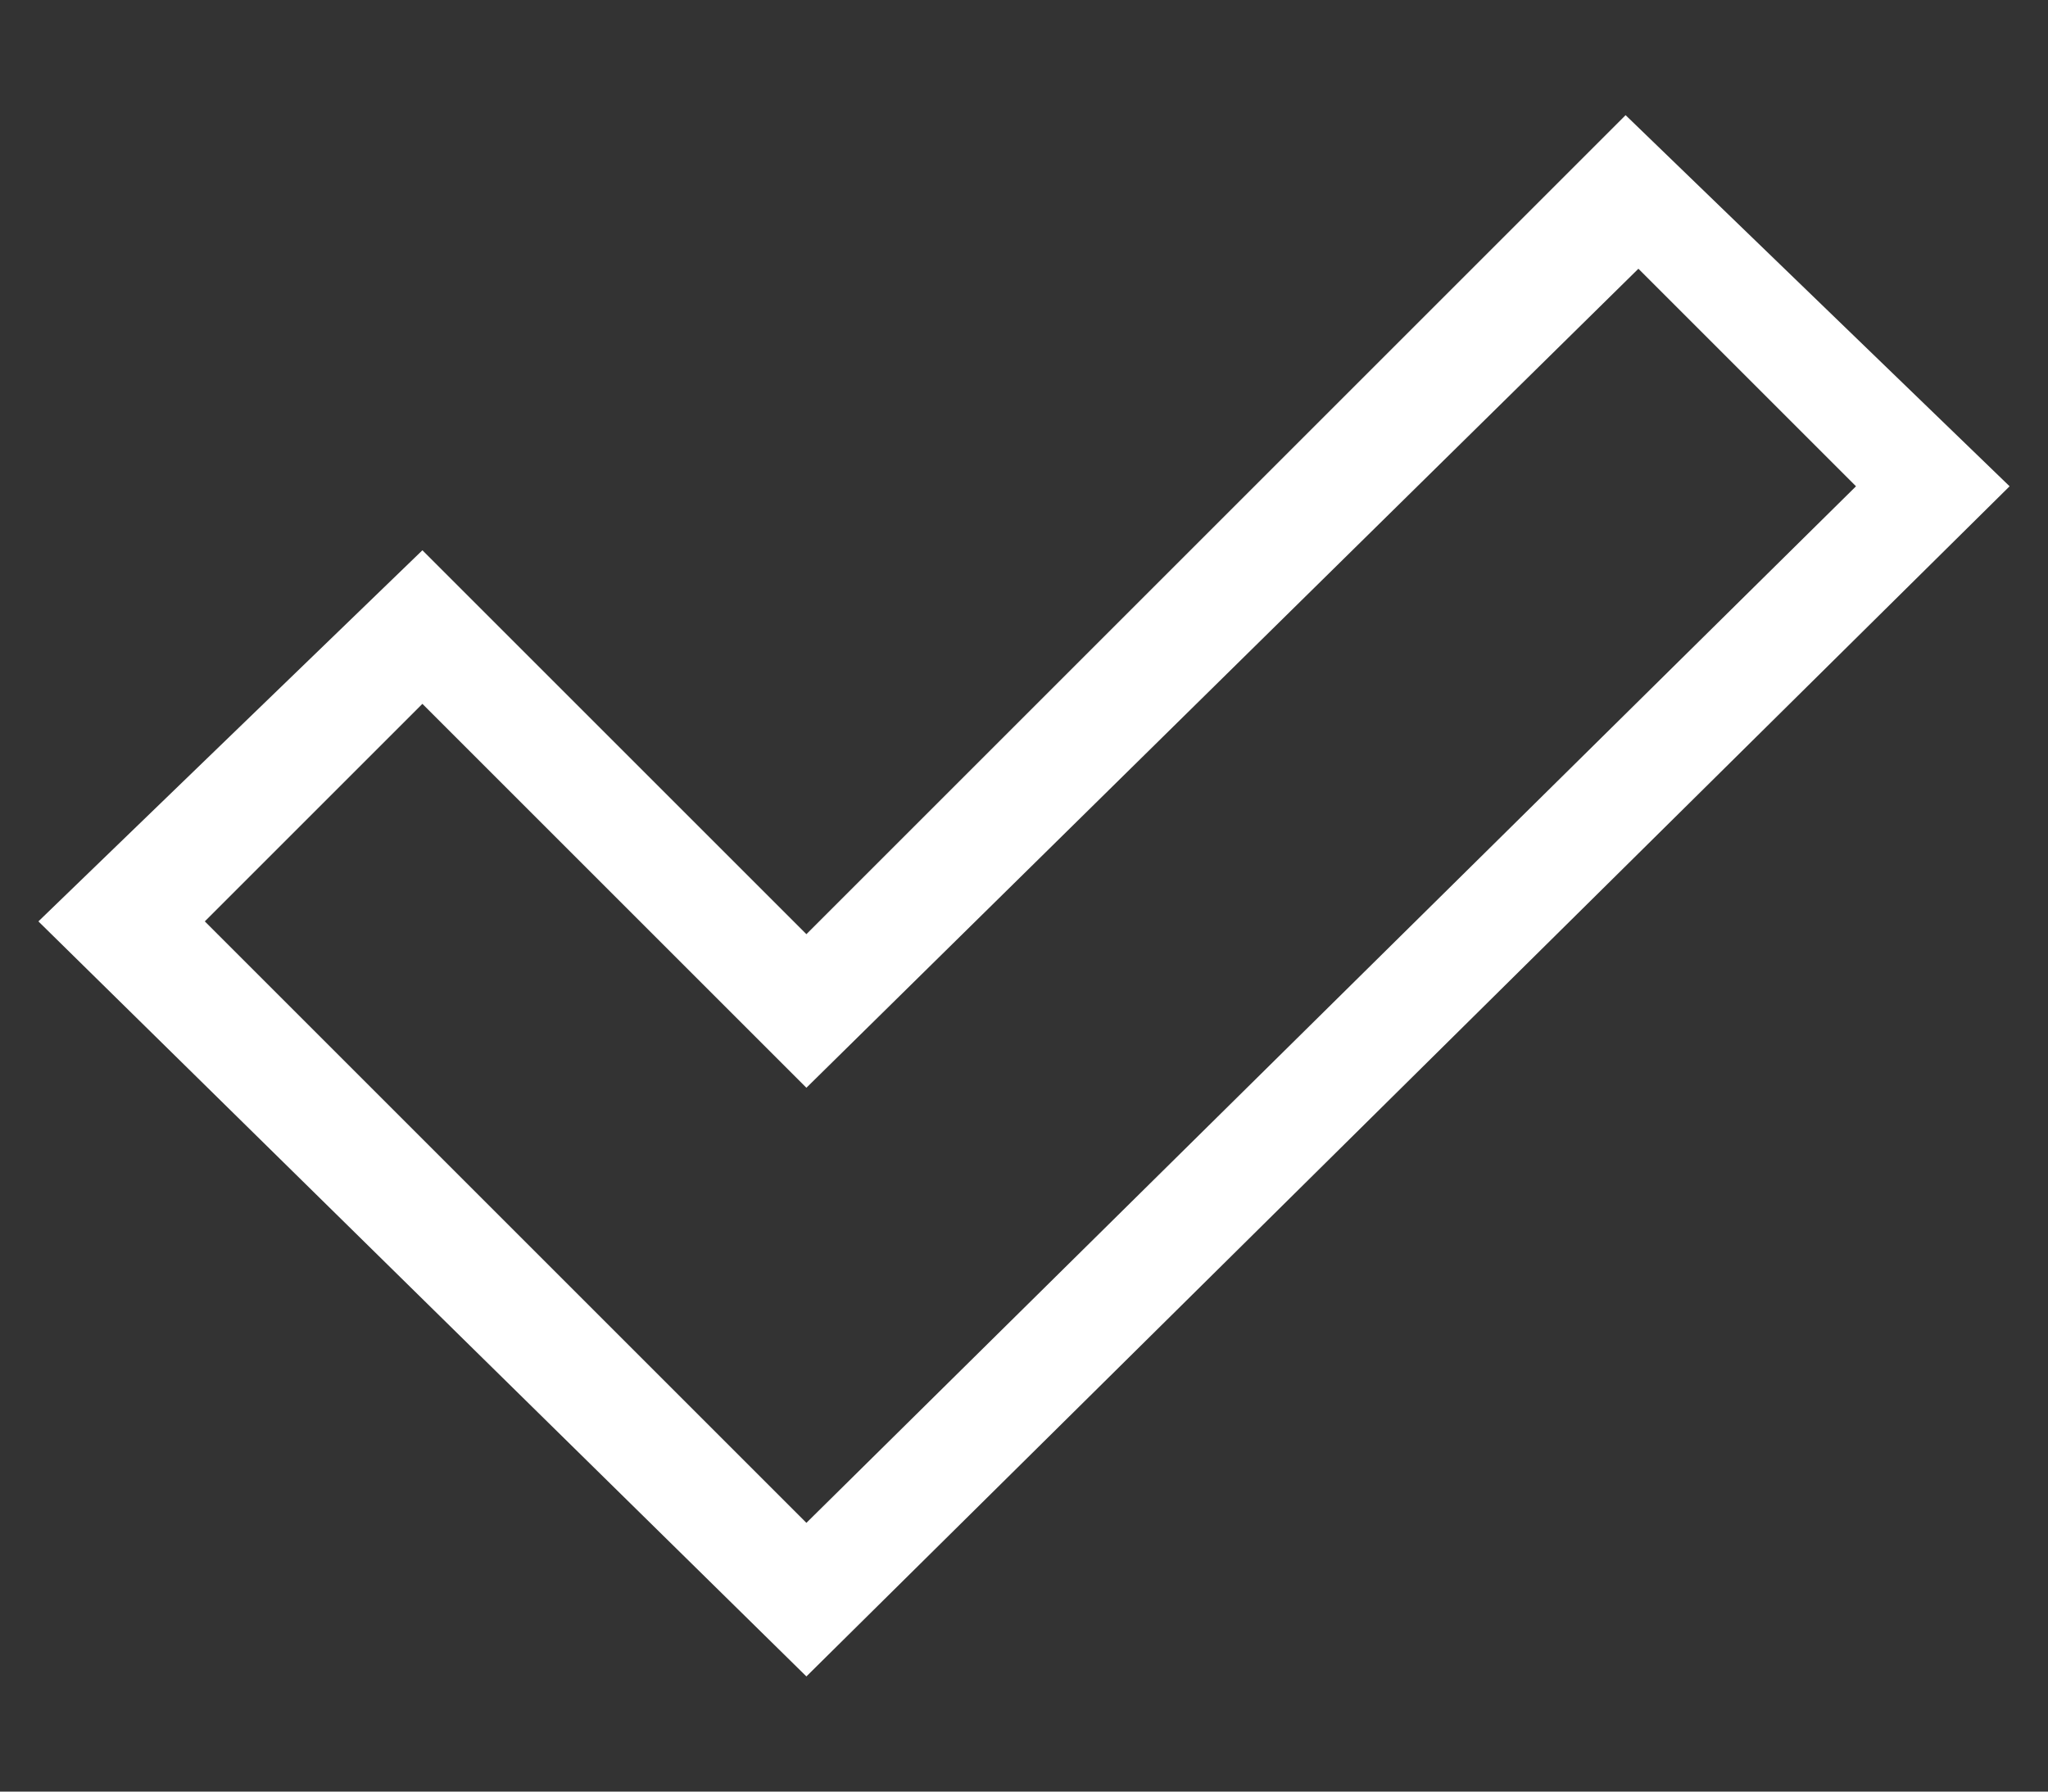<?xml version="1.0" encoding="utf-8"?>
<!-- Generator: Adobe Illustrator 21.0.0, SVG Export Plug-In . SVG Version: 6.00 Build 0)  -->
<svg version="1.1" id="图层_1" xmlns="http://www.w3.org/2000/svg" xmlns:xlink="http://www.w3.org/1999/xlink" x="0px" y="0px"
	 width="16px" height="14px" viewBox="0 0 16 14" style="enable-background:new 0 0 16 14;" xml:space="preserve">
<rect x="0" y="0" width="16" height="14" fill="#333333" stroke="none"/>
<style type="text/css">
	.st0{fill:#FFFFFF;}
</style>
<title>icon_bet</title>
<g id="图层_2">
	<g id="footer">
		<path class="st0" d="M6.3,13.1L0.3,7.2l3-2.9l3,3l6.4-6.4l3,2.9L6.3,13.1z M1.6,7.2l4.7,4.7l8.2-8.1l-1.7-1.7L6.3,8.5l-3-3
			L1.6,7.2z"/>
	</g>
</g>
</svg>
